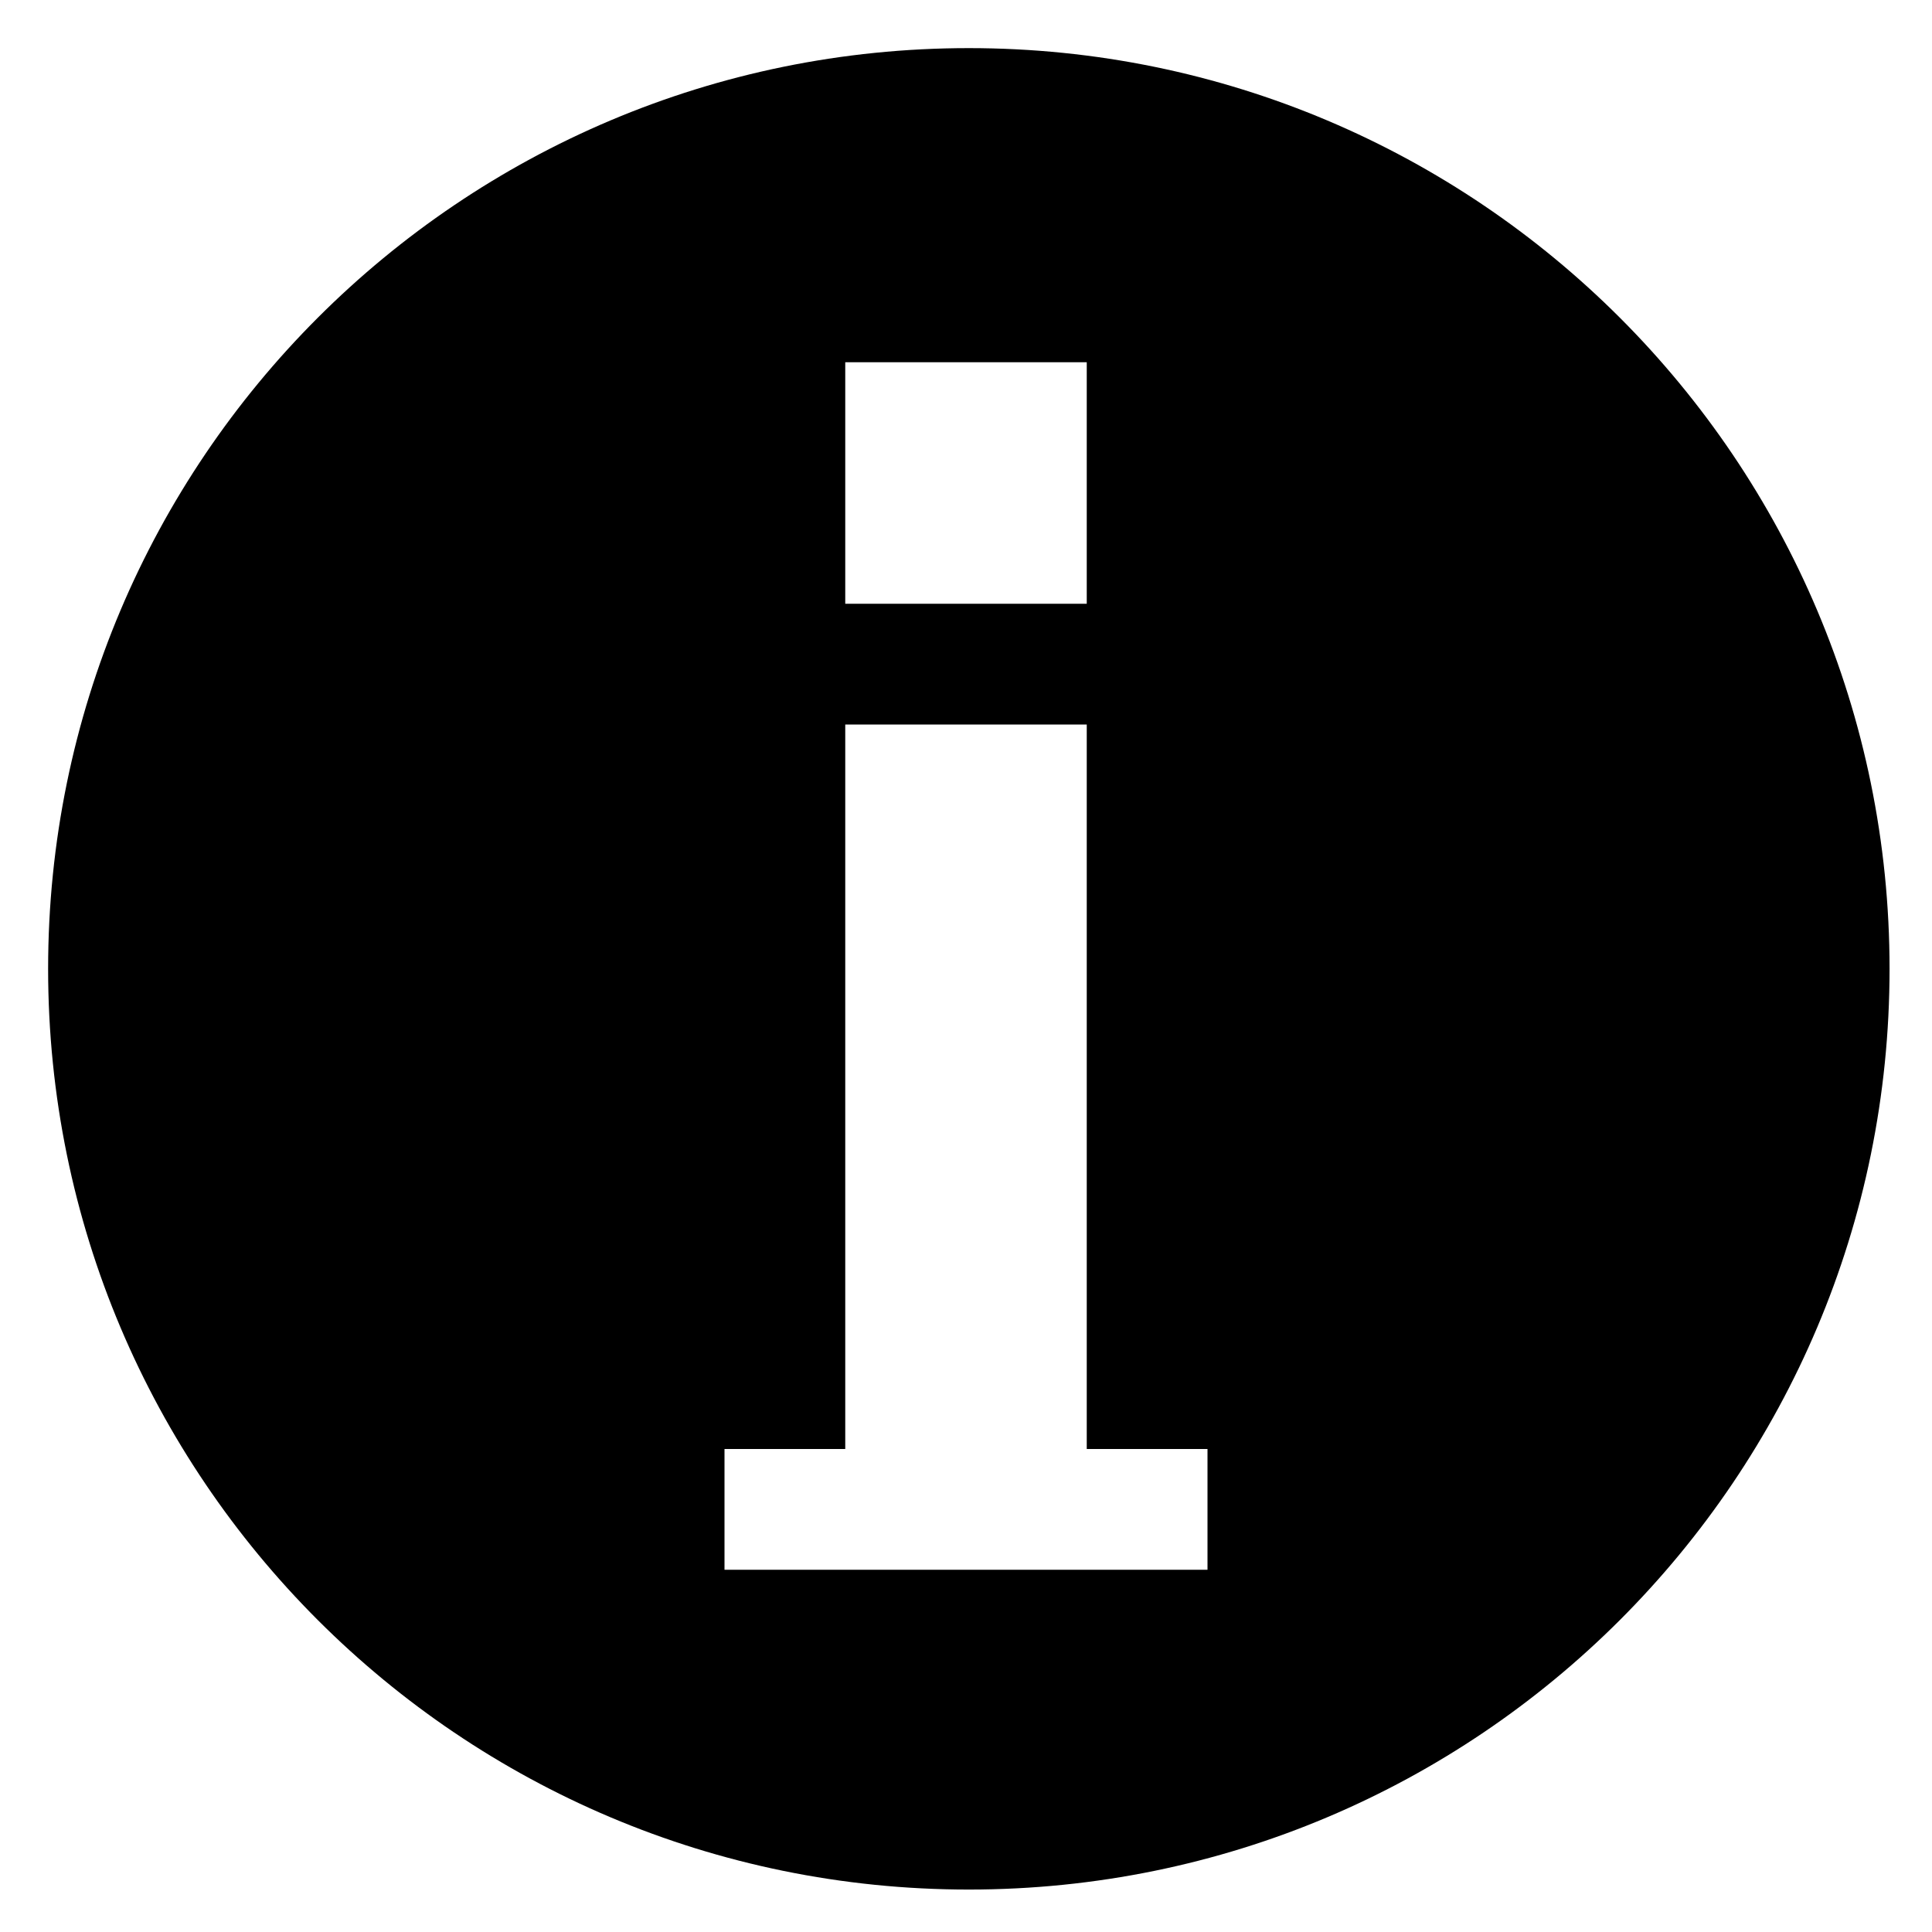<?xml version="1.0" encoding="utf-8"?>
<!-- Generated by IcoMoon.io -->
<!DOCTYPE svg PUBLIC "-//W3C//DTD SVG 1.1//EN" "http://www.w3.org/Graphics/SVG/1.1/DTD/svg11.dtd">
<svg version="1.1" xmlns="http://www.w3.org/2000/svg" xmlns:xlink="http://www.w3.org/1999/xlink" width="32" height="32" viewBox="0 0 32 32">
<path fill="rgb(0, 0, 0)" d="M31.297 16.047c0 8.428-6.826 15.25-15.25 15.25s-15.25-6.822-15.25-15.25c0-8.424 6.826-15.25 15.25-15.25s15.25 6.826 15.25 15.25zM18 24v-12h-4v12h-2v2h8v-2h-2zM18 6h-4v4h4v-4z"></path>
</svg>
